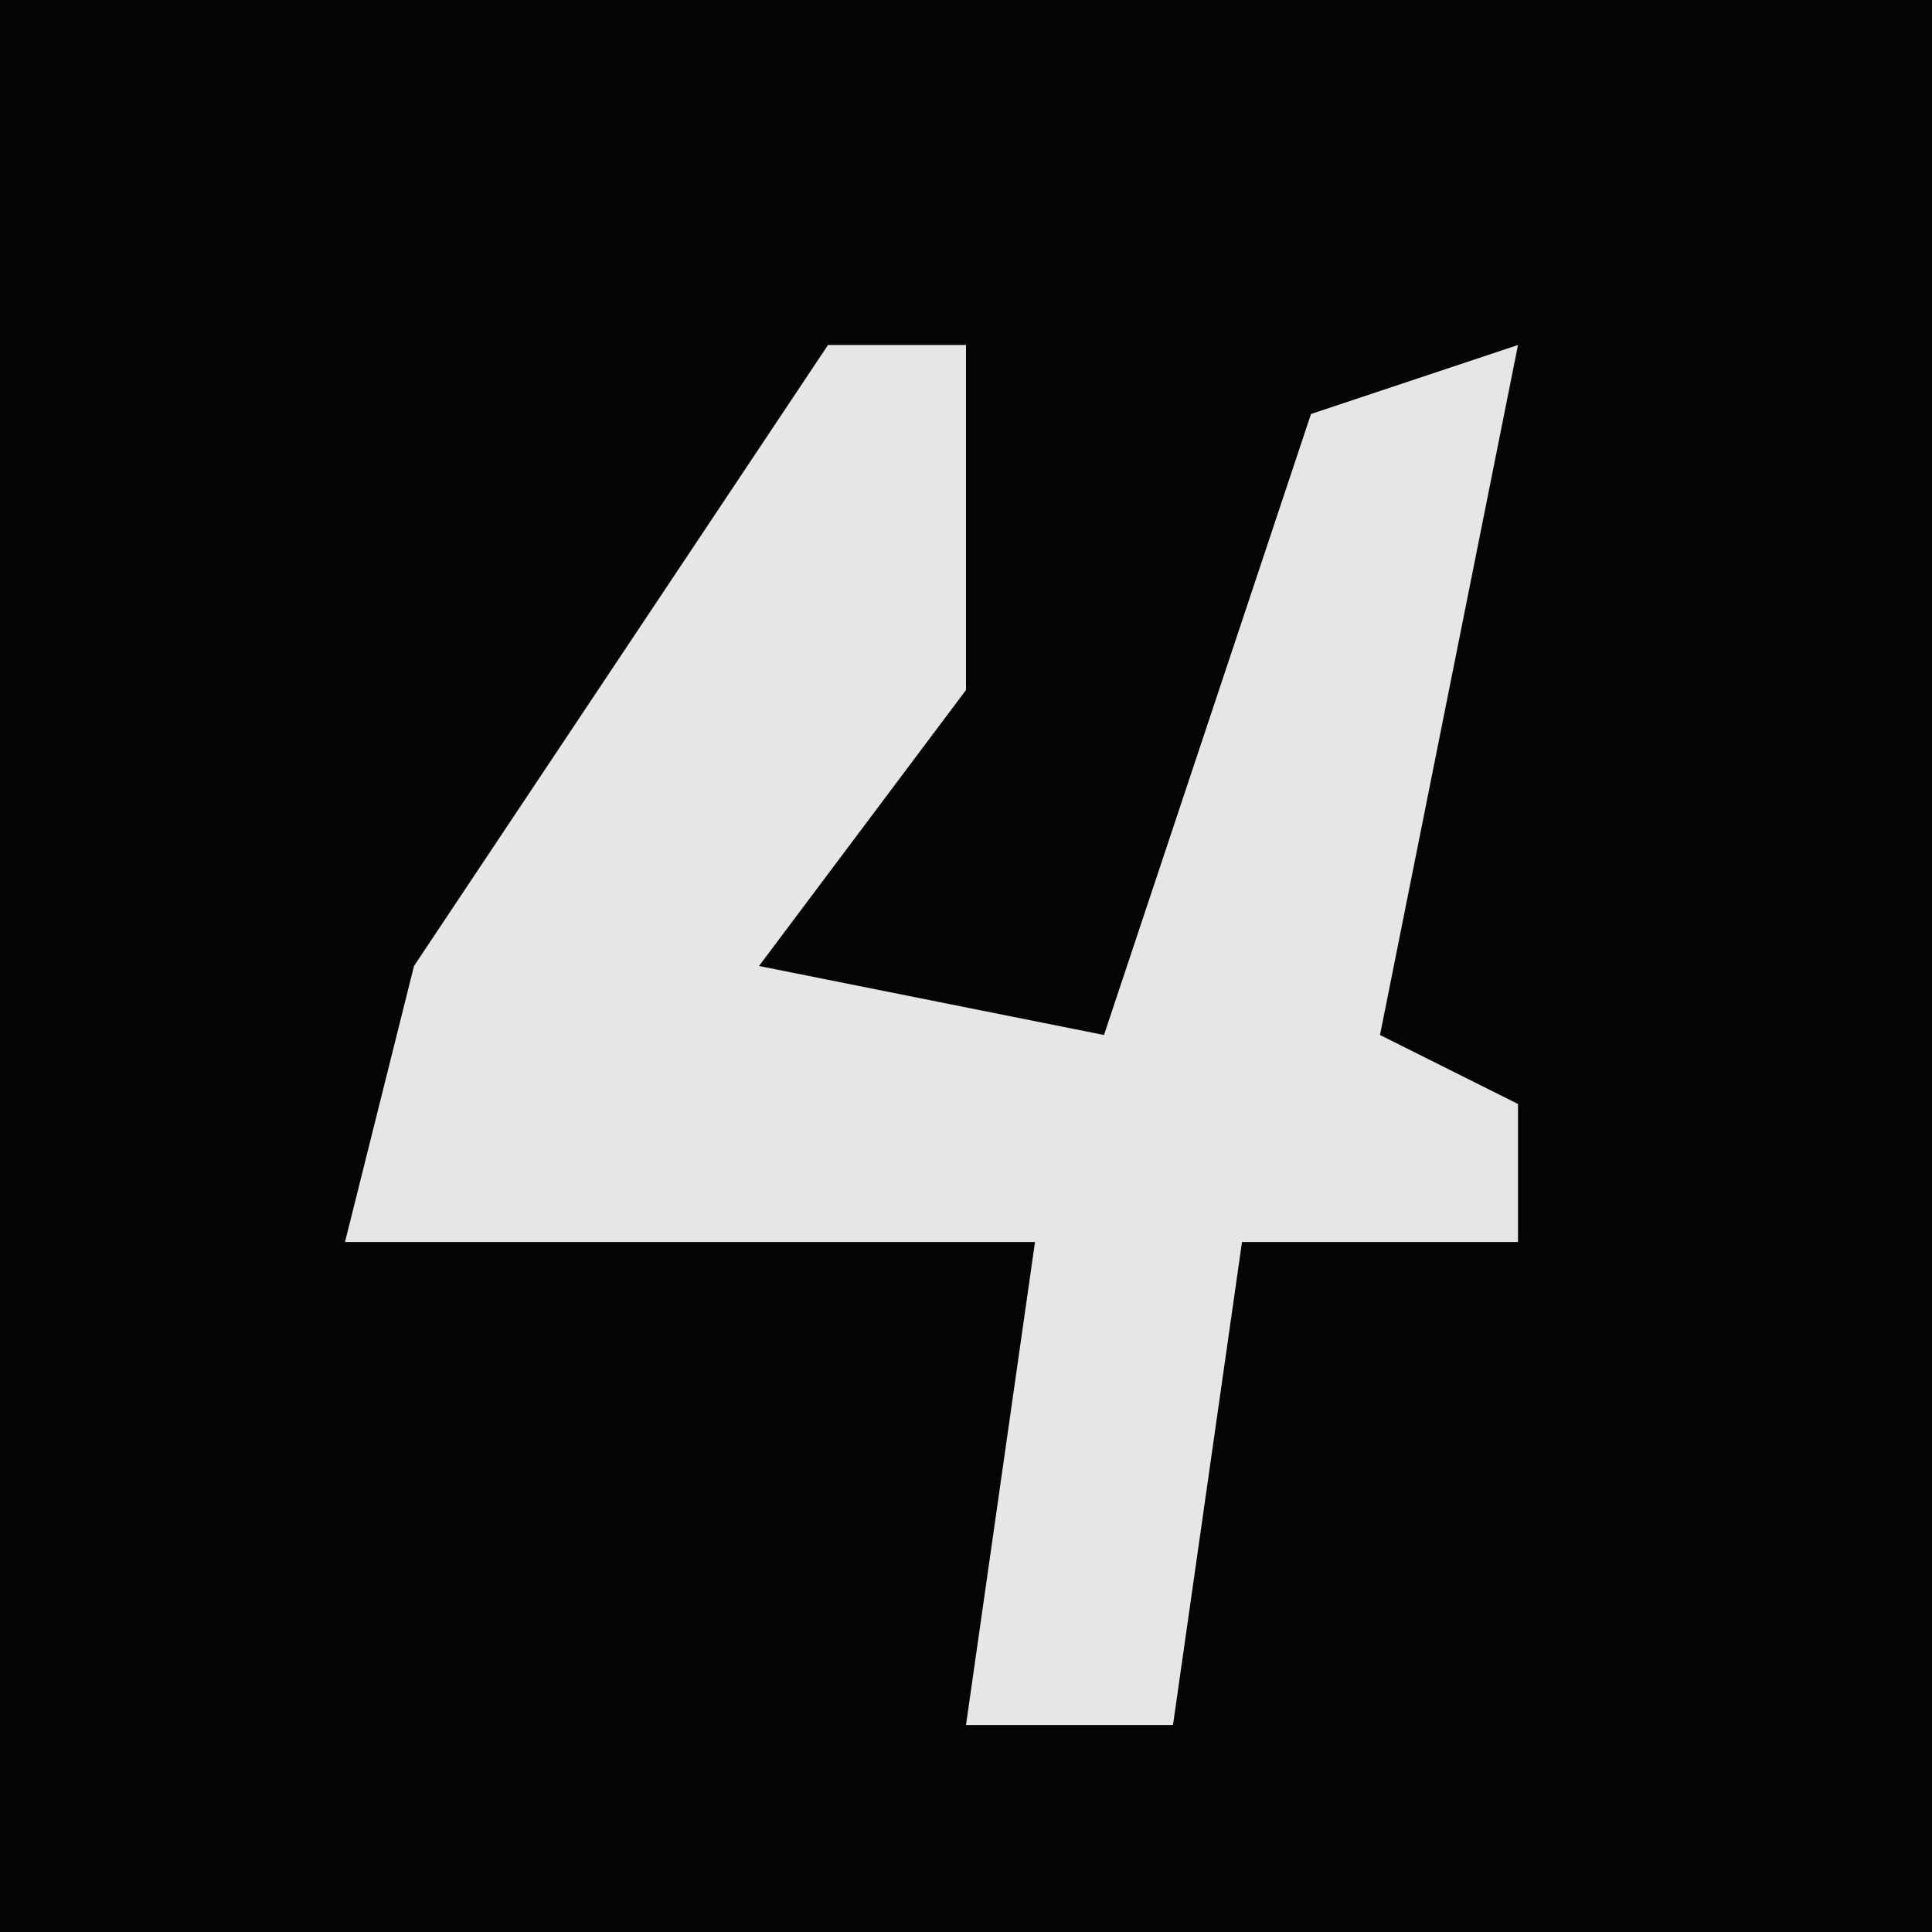 <?xml version="1.0" encoding="UTF-8"?>
<svg version="1.1" xmlns="http://www.w3.org/2000/svg" width="28" height="28">
<path d="M0,0 L28,0 L28,28 L0,28 Z " fill="#040404" transform="translate(0,0)"/>
<path d="M0,0 L2,0 L2,5 L-1,9 L4,10 L7,1 L10,0 L8,10 L10,11 L10,13 L6,13 L5,20 L2,20 L3,13 L-7,13 L-6,9 Z " fill="#E6E6E6" transform="translate(12,5)"/>
</svg>
